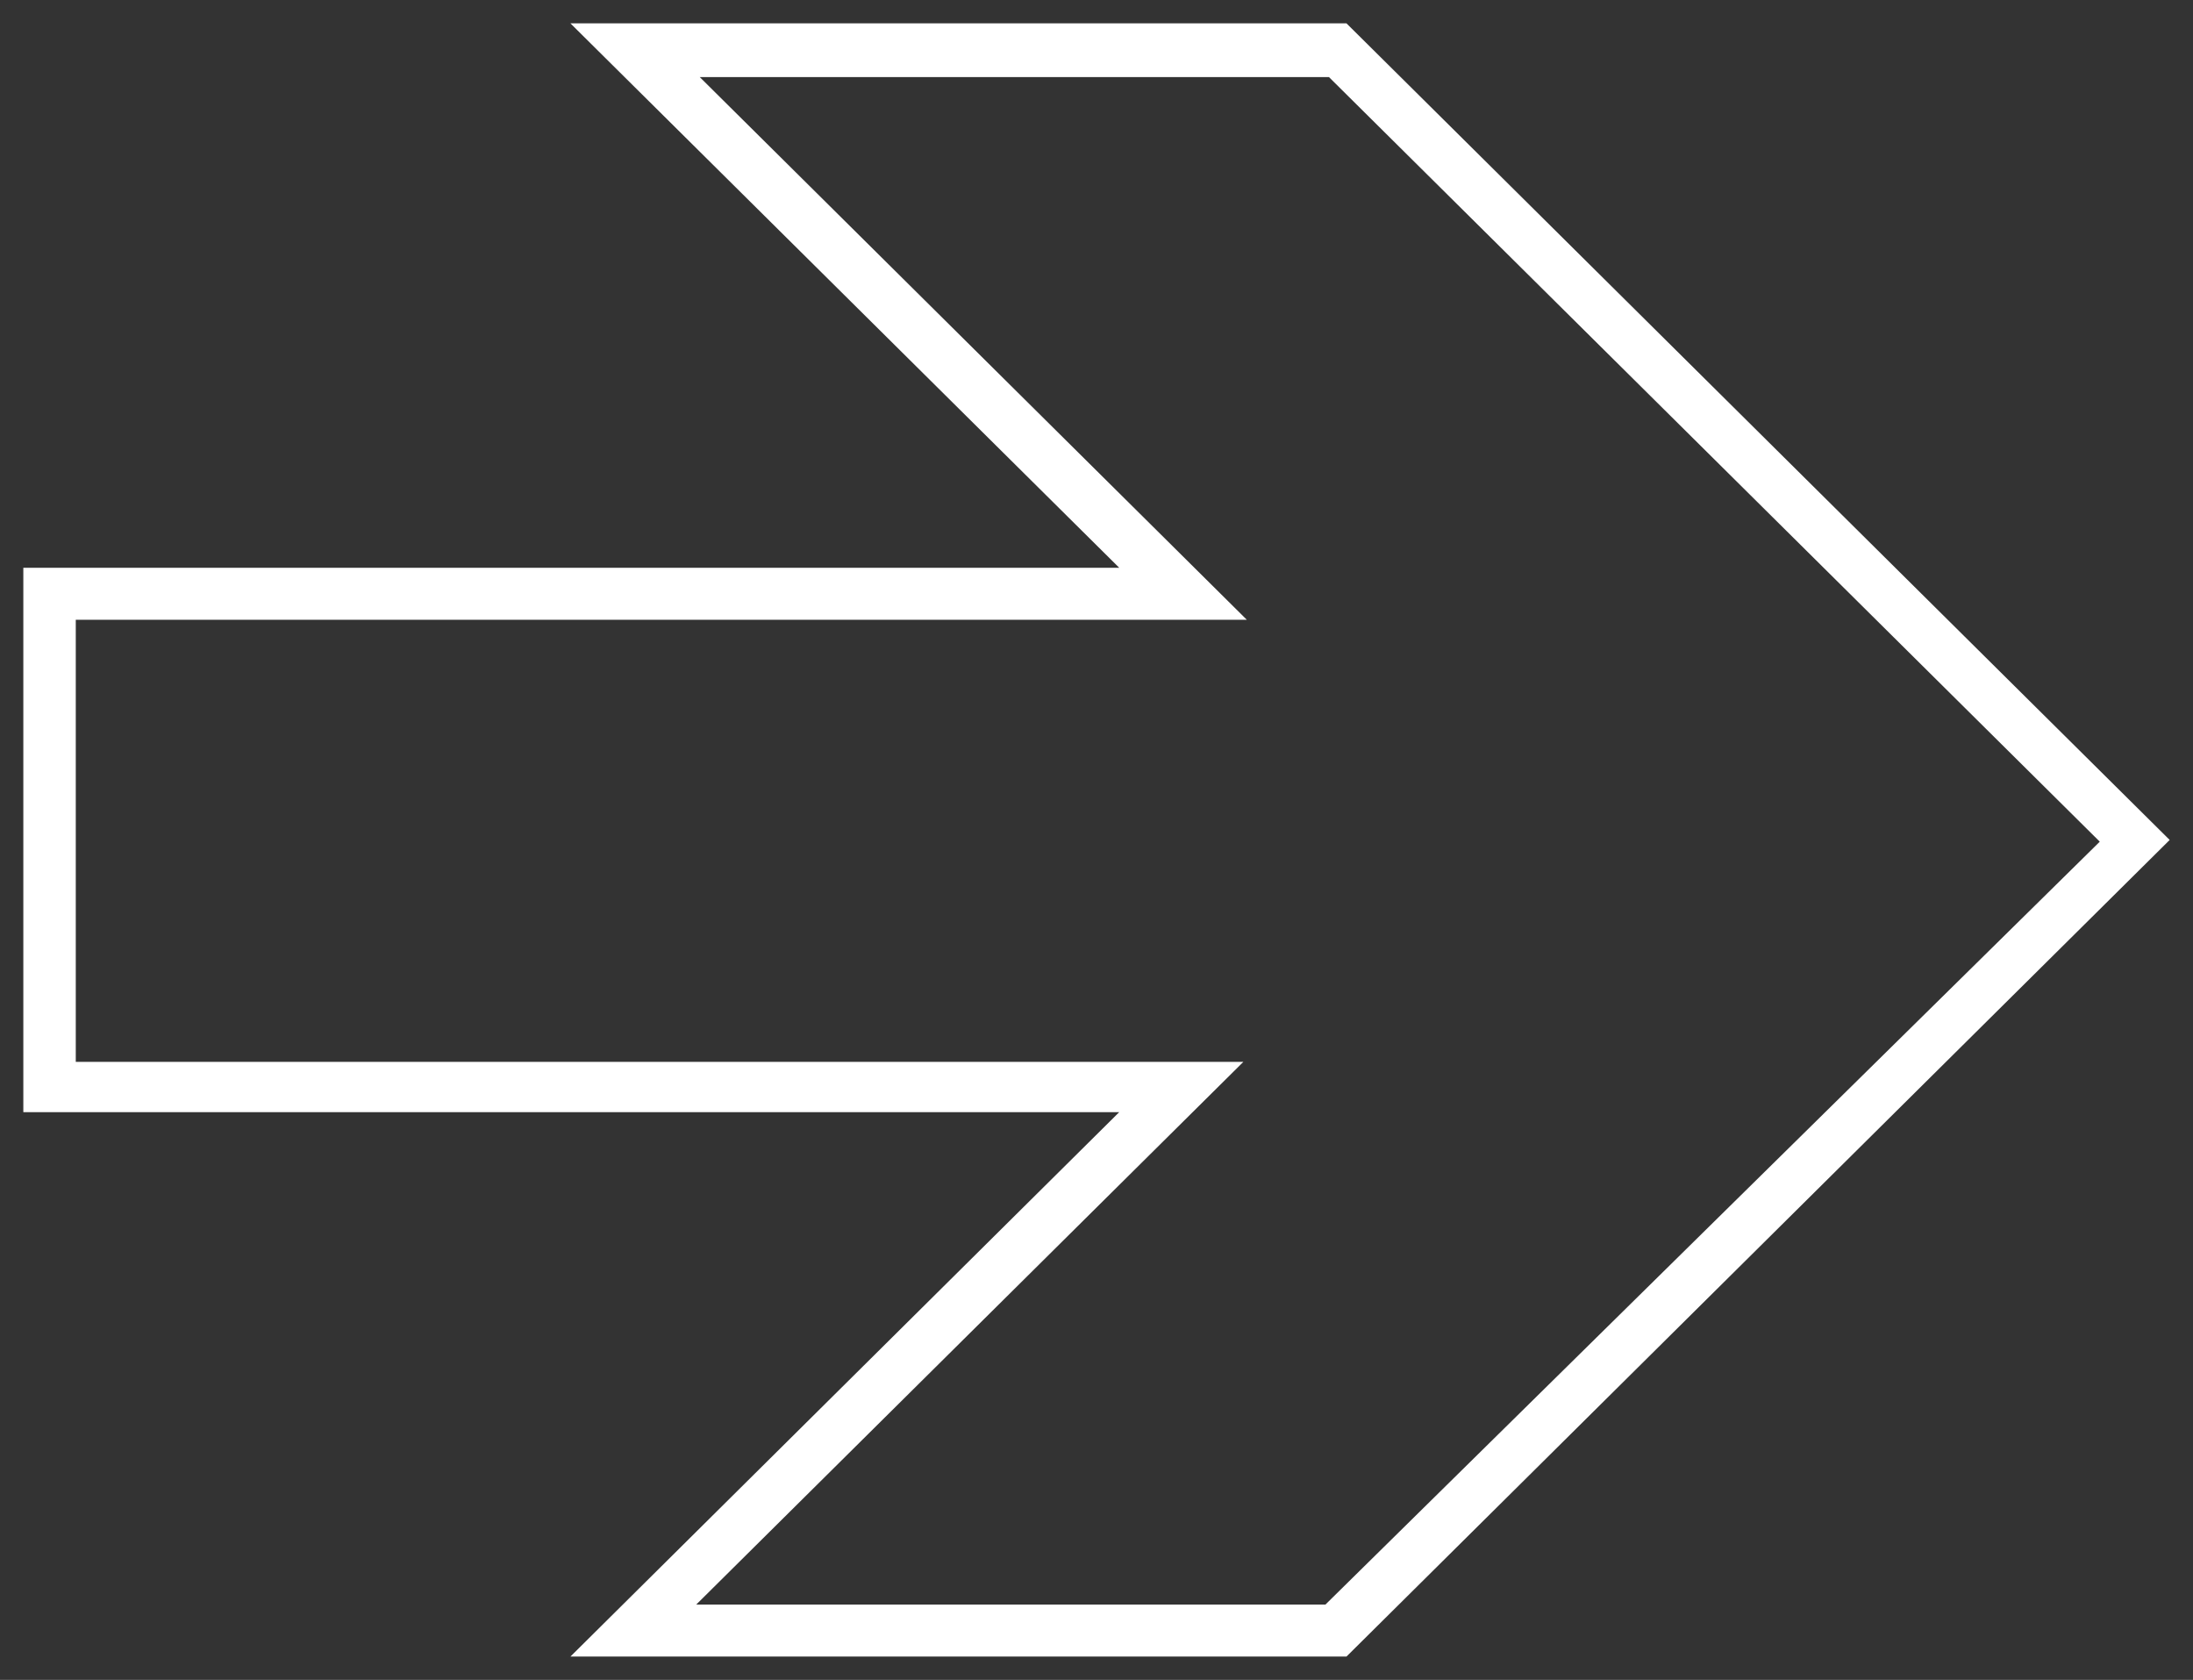 <?xml version="1.0" encoding="UTF-8"?>
<svg width="47px" height="36px" viewBox="0 0 47 36" version="1.1" xmlns="http://www.w3.org/2000/svg" xmlns:xlink="http://www.w3.org/1999/xlink">
    <rect x="0" y="0" width="47" height="36" fill="#333333" stroke="none"/>
    <title>bold-arrow-right-icon</title>
    <g id="Page-1" stroke="none" stroke-width="1" fill="none" fill-rule="evenodd">
        <g id="Extra-Large" transform="translate(-523, -4733)" fill="#FFFFFF" fill-rule="nonzero">
            <g id="bold-arrow-right-icon" transform="translate(546.5, 4751) rotate(-90) translate(-546.5, -4751) translate(529, 4728)">
                <path d="M22.219,1.124 L22.219,23.487 L22.219,26.221 L24.114,24.311 L33.848,14.497 L33.848,27.982 L17.463,44.502 L1.115,27.907 L1.115,14.422 L10.849,24.236 L12.744,26.147 L12.744,23.45 L12.744,1.124 L22.219,1.124 M23.333,2.93578454e-13 L11.667,2.93578454e-13 L11.667,23.487 L0,11.725 L0,28.357 L17.5,46 L35,28.357 L35,11.725 L23.333,23.487 L23.333,2.93578454e-13 L23.333,2.93578454e-13 Z" id="Shape"></path>
            </g>
        </g>
    </g>
</svg>